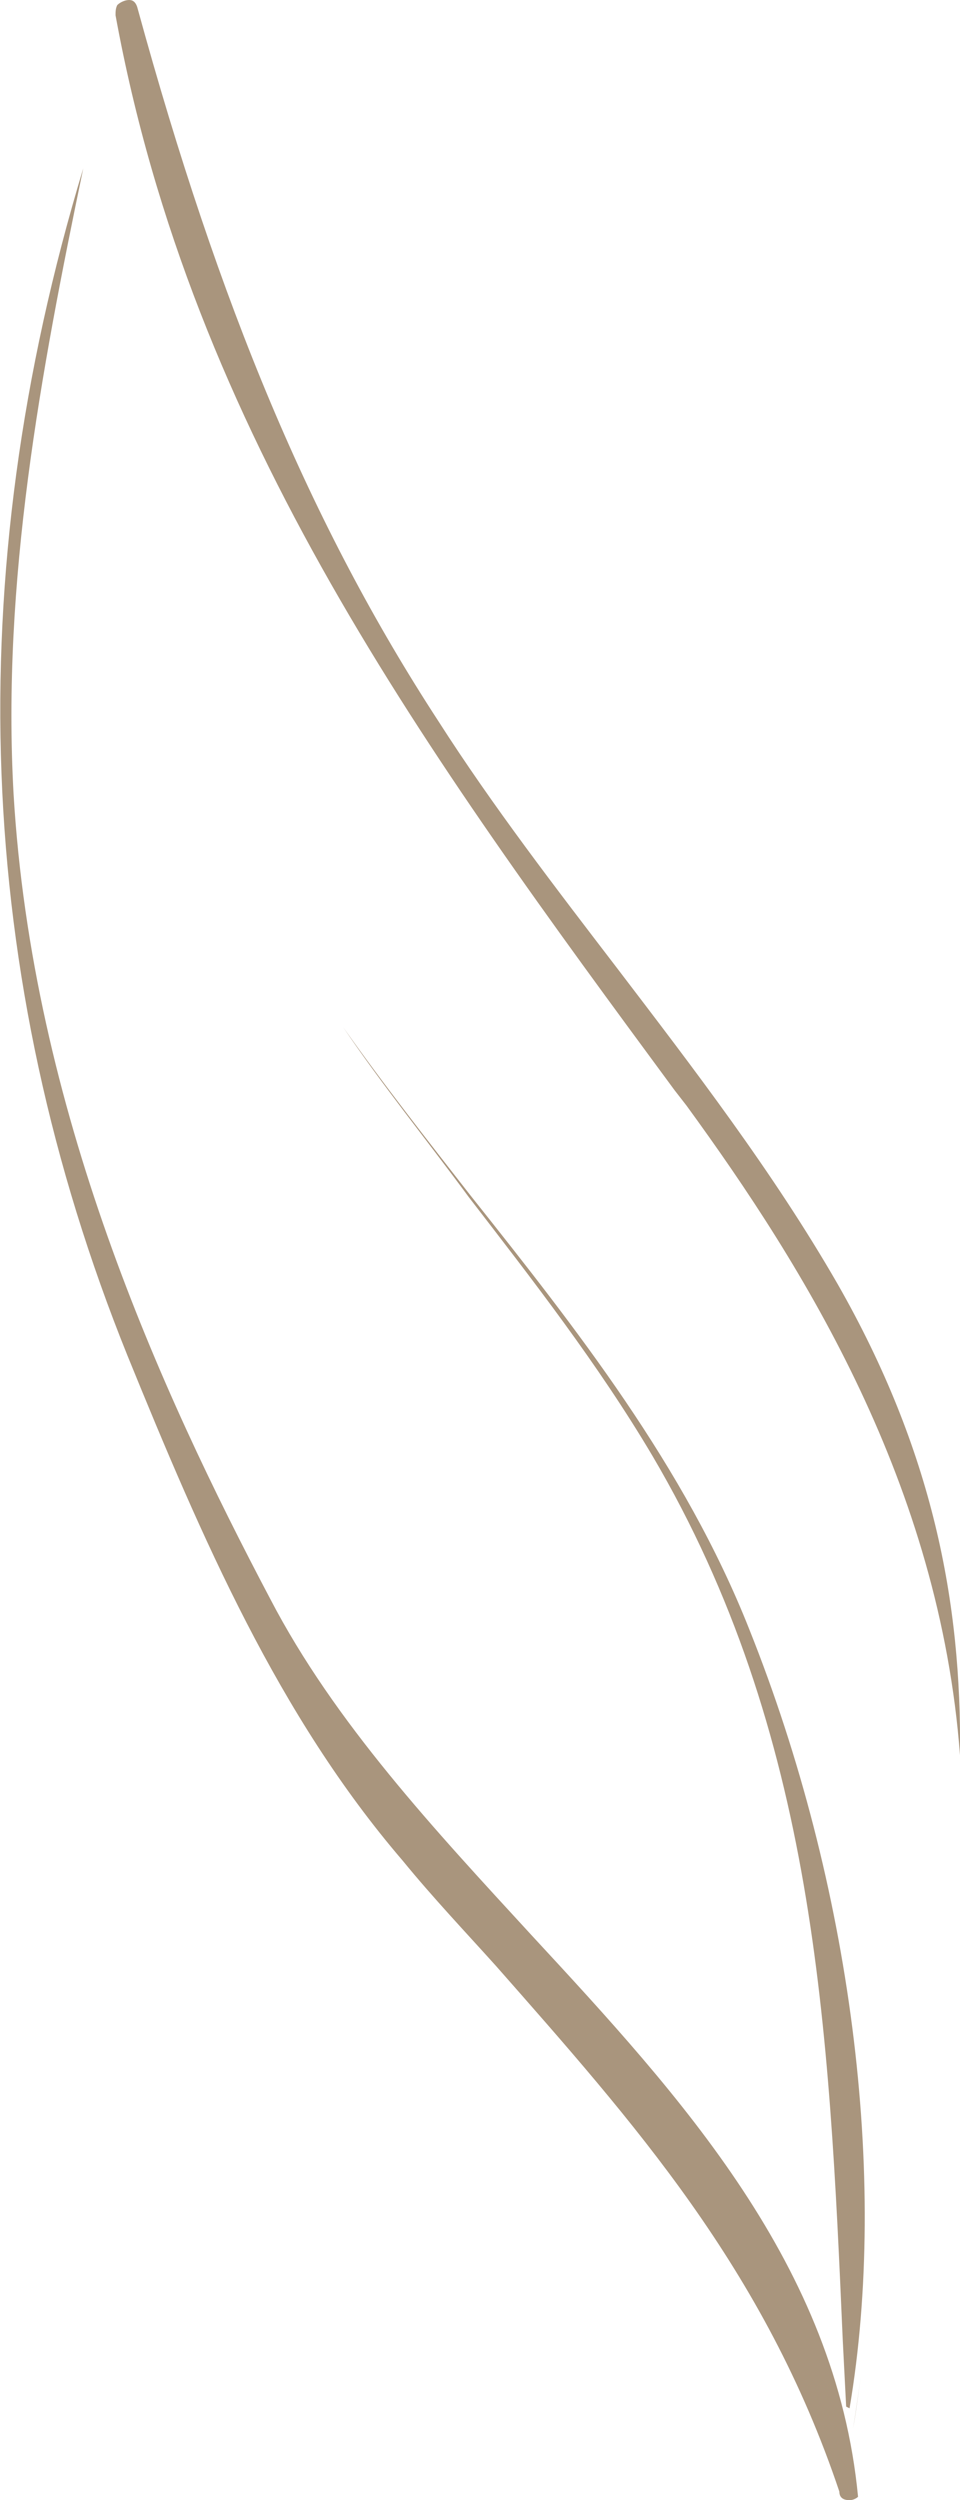 <?xml version="1.0" encoding="UTF-8"?> <!-- Generator: Adobe Illustrator 27.7.0, SVG Export Plug-In . SVG Version: 6.00 Build 0) --> <svg xmlns="http://www.w3.org/2000/svg" xmlns:xlink="http://www.w3.org/1999/xlink" id="Layer_2_00000124879881524134830190000013660075113924717696_" x="0px" y="0px" viewBox="0 0 56.5 147" style="enable-background:new 0 0 56.5 147;" xml:space="preserve"> <style type="text/css"> .st0{fill:#A9957D;} </style> <g id="Layer_1-2"> <g> <g> <path class="st0" d="M50.7,139.6c-0.2,1.1-0.3,2.1-0.5,3.2C50.4,141.8,50.5,140.7,50.7,139.6z M40.4,65l-0.7-0.9 C25.1,44.3,11.3,25.5,6.8,0.9c0-0.2,0-0.4,0.1-0.6C7.1,0.1,7.4,0,7.6,0C7.8,0,8,0.1,8.1,0.5C12.9,18,18.3,30.9,25.8,42.4 c3.2,5,6.9,9.8,10.5,14.5c4.5,5.9,9.2,12,13,18.6c5.6,9.8,7.3,18.7,7.2,27.7C55.3,87.3,47.4,74.6,40.4,65L40.4,65z"></path> <path class="st0" d="M50,147c0.2,0,0.4-0.1,0.5-0.2c-1.3-13.6-10.4-23.5-19.2-33c-5.7-6.2-11.6-12.5-15.4-19.8 C9.4,81.7,1.9,65.2,0.8,46.7C0.1,34.2,2.4,21.9,4.9,9.9C-2.4,34-1.5,57.4,7.5,79.7c4.4,10.8,8.9,21.2,16.2,29.7 c1.8,2.2,3.7,4.2,5.5,6.2c8.1,9.2,15.8,17.8,20.2,30.9C49.4,146.9,49.7,147,50,147L50,147L50,147z"></path> <path class="st0" d="M50,141.6c2.3-13.6,0.1-30.8-5.9-45.8c-3.8-9.6-10.2-17.7-16.4-25.5c-2.5-3.2-5.1-6.5-7.5-9.9 c2.3,3.4,4.9,6.6,7.4,10c3.7,4.8,7.6,9.8,10.8,15.2c9.6,16.3,10.4,33.6,11.2,52l0.2,3.9L50,141.6L50,141.6L50,141.6z"></path> </g> </g> </g> </svg> 